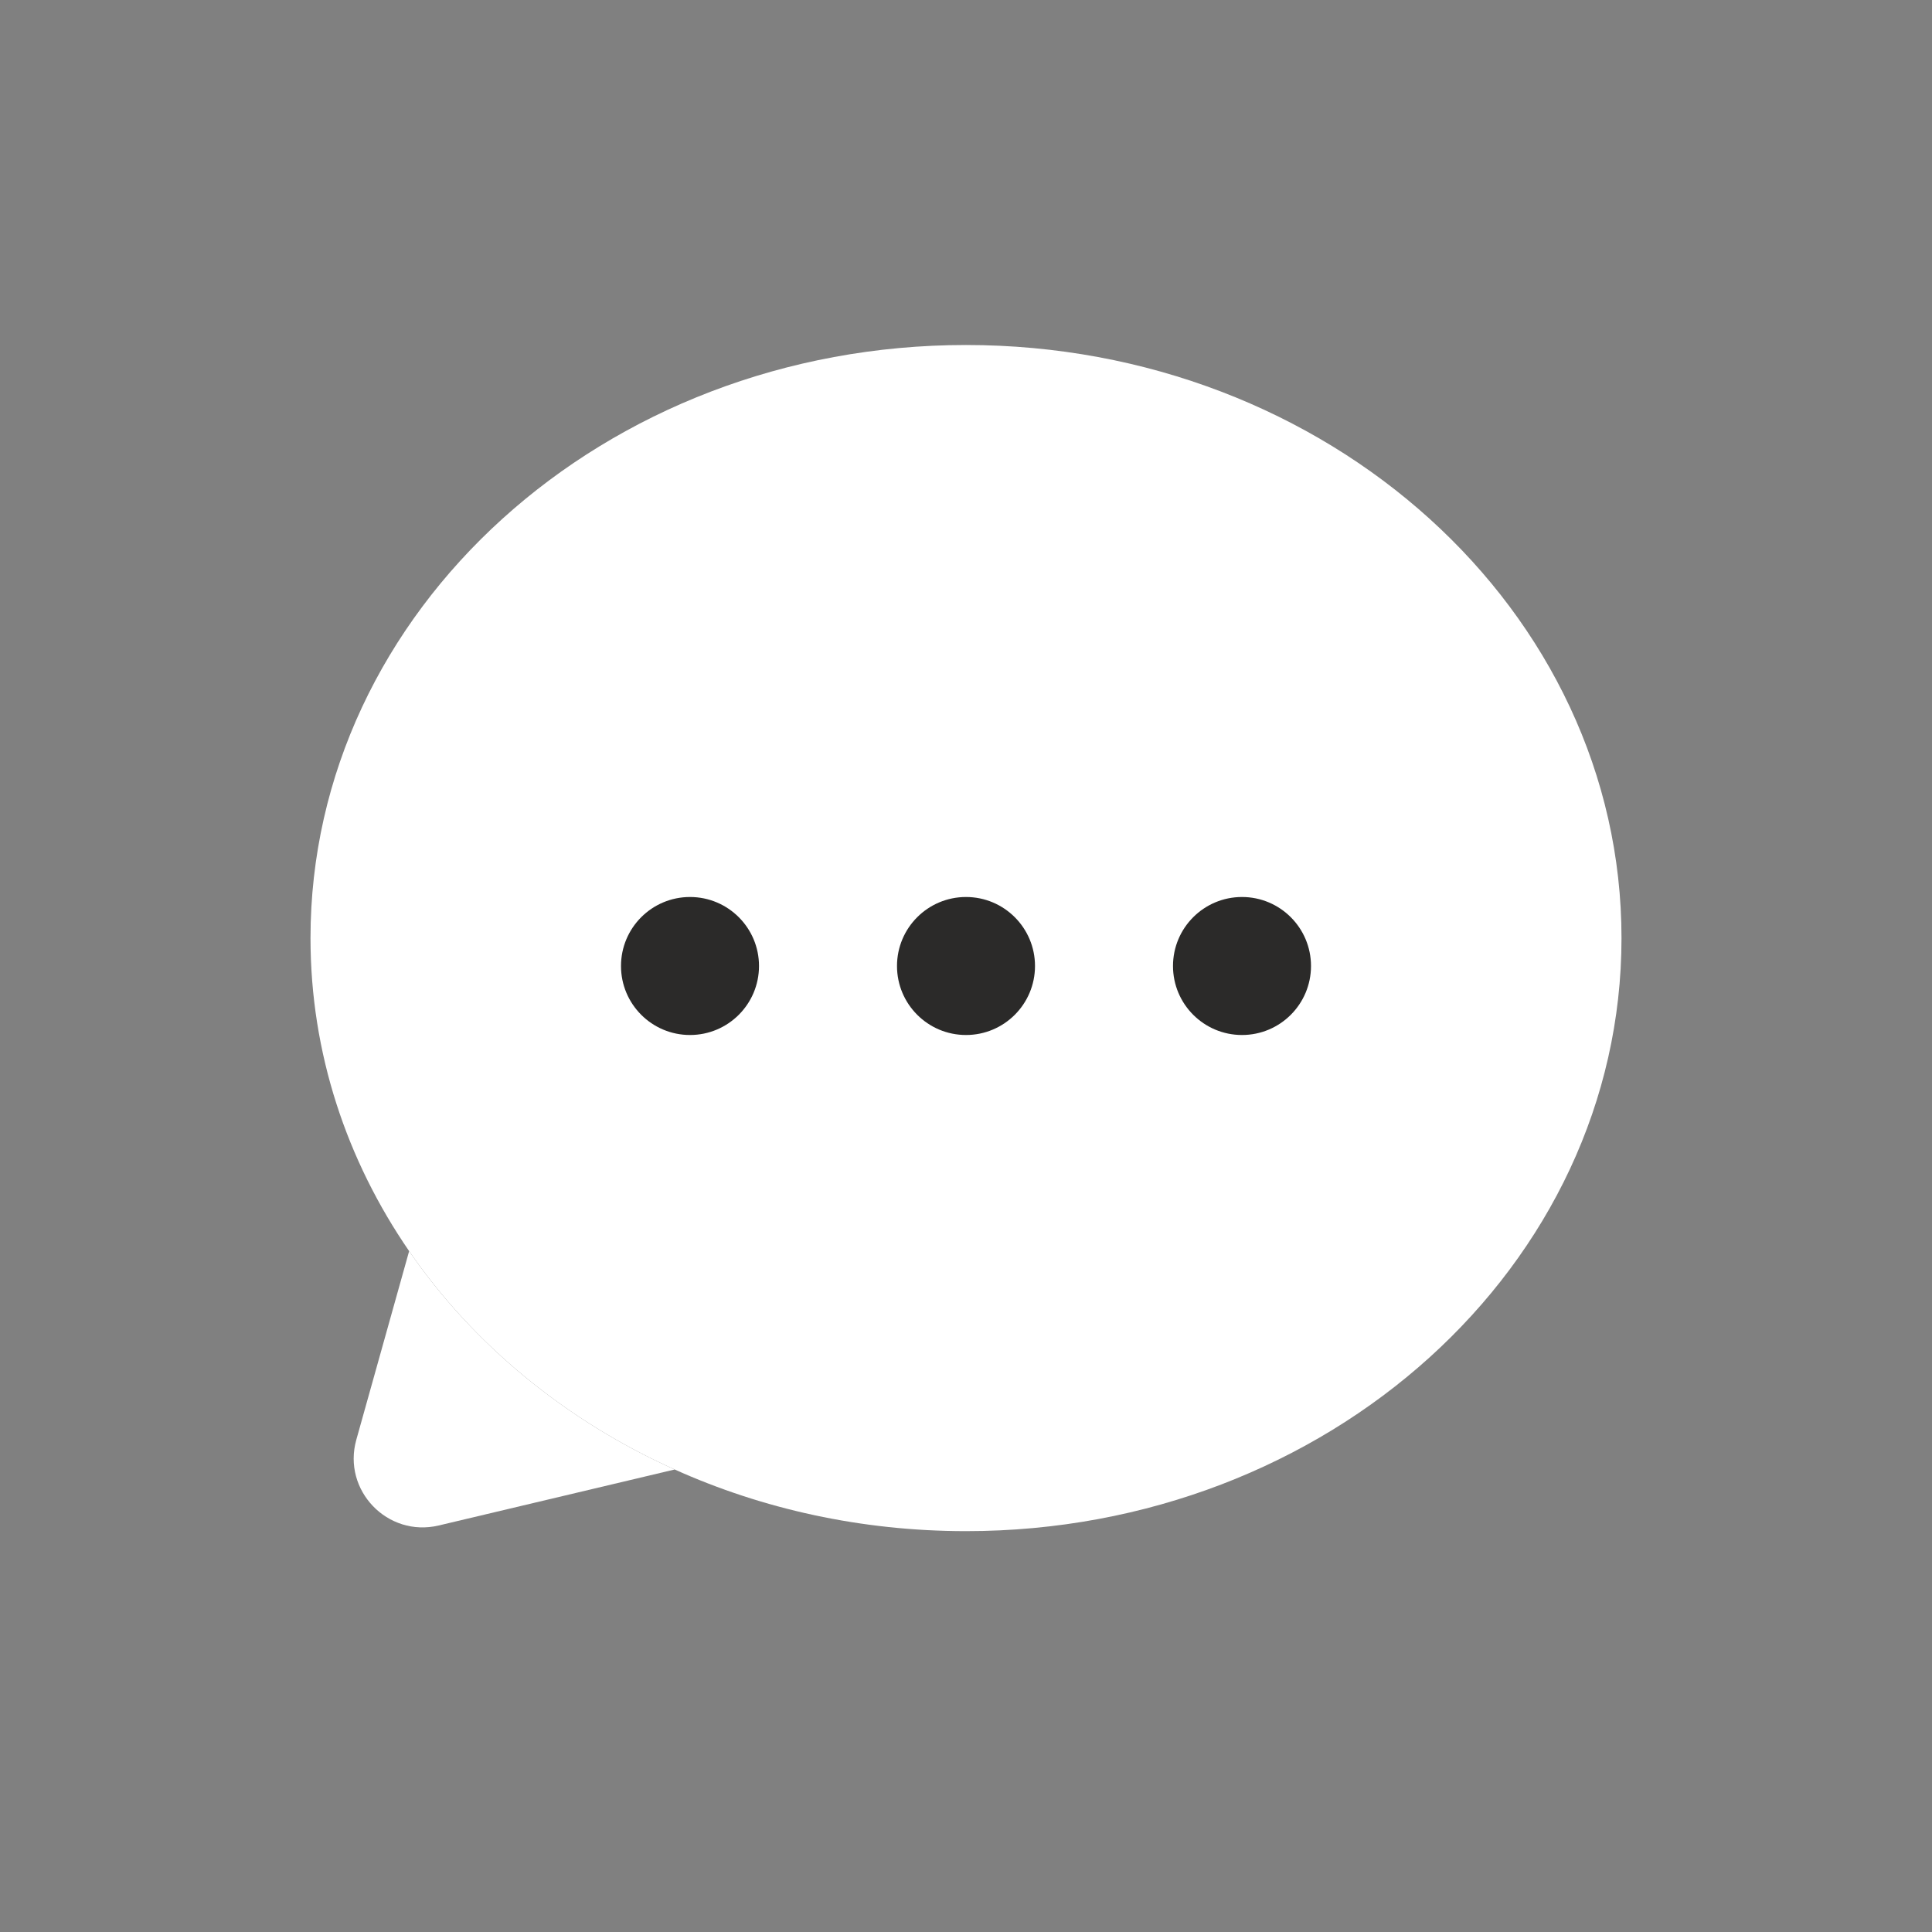 <svg width="56" height="56" viewBox="0 0 56 56" fill="none" xmlns="http://www.w3.org/2000/svg">
<rect x="0" y="0" width="56" height="56" fill="#808080" stroke="none"/>
<path d="M47 27.191C47 36.685 38.493 44.381 28 44.381C24.967 44.381 22.099 43.738 19.556 42.594C16.386 41.169 13.719 38.967 11.859 36.264C10.047 33.63 9 30.521 9 27.191C9 17.697 17.507 10 28 10C38.493 10 47 17.697 47 27.191Z" fill="white"/>
<path d="M11.859 36.264L10.328 41.732C9.917 43.199 11.233 44.568 12.716 44.217L19.556 42.594C16.386 41.169 13.719 38.967 11.859 36.264Z" fill="white"/>
<circle cx="20" cy="28" r="2" fill="#2B2A29"/>
<circle cx="28" cy="28" r="2" fill="#2B2A29"/>
<circle cx="36" cy="28" r="2" fill="#2B2A29"/>
</svg>
